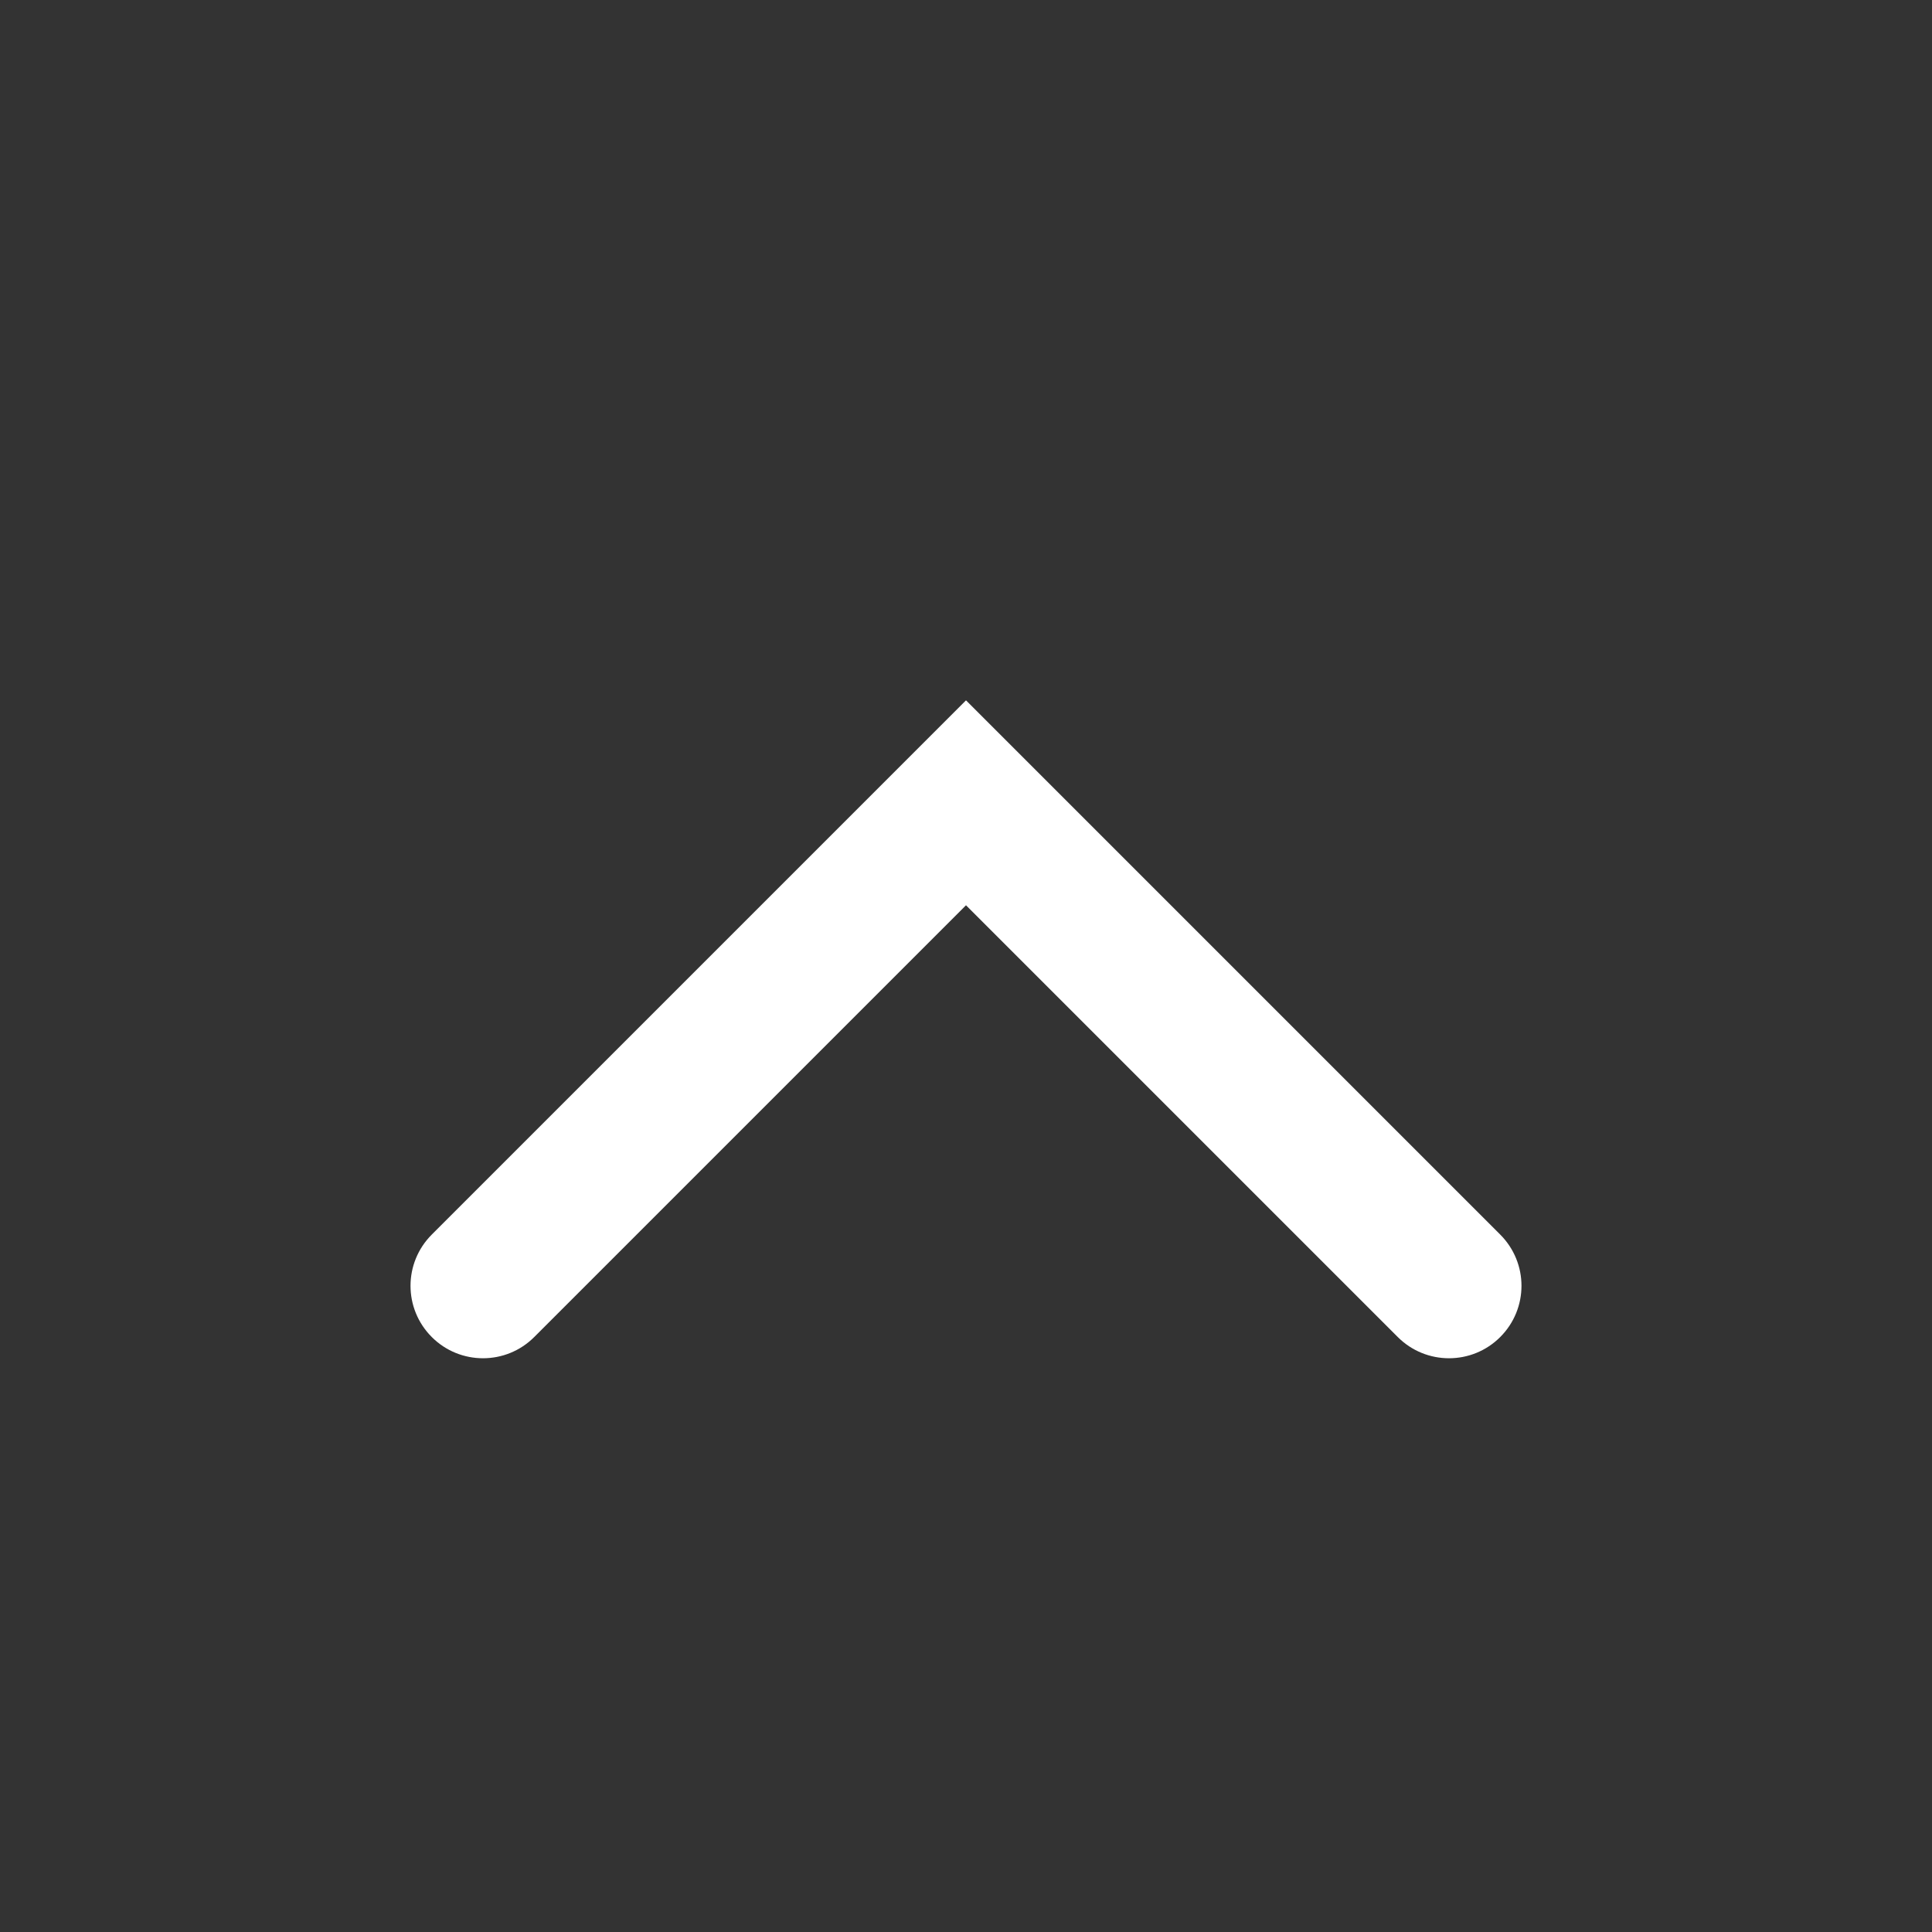 <svg width="16" height="16" viewBox="0 0 16 16" fill="none" xmlns="http://www.w3.org/2000/svg">
<rect x="0" y="0" width="16" height="16" fill="#333333" stroke="none"/>
<path fill-rule="evenodd" clip-rule="evenodd" d="M3.576 11.073C3.341 10.838 3.341 10.459 3.576 10.224L8 5.8L12.424 10.224C12.659 10.459 12.659 10.838 12.424 11.073C12.19 11.307 11.81 11.307 11.576 11.073L8 7.497L4.424 11.073C4.19 11.307 3.81 11.307 3.576 11.073Z" fill="white"/>
</svg>
